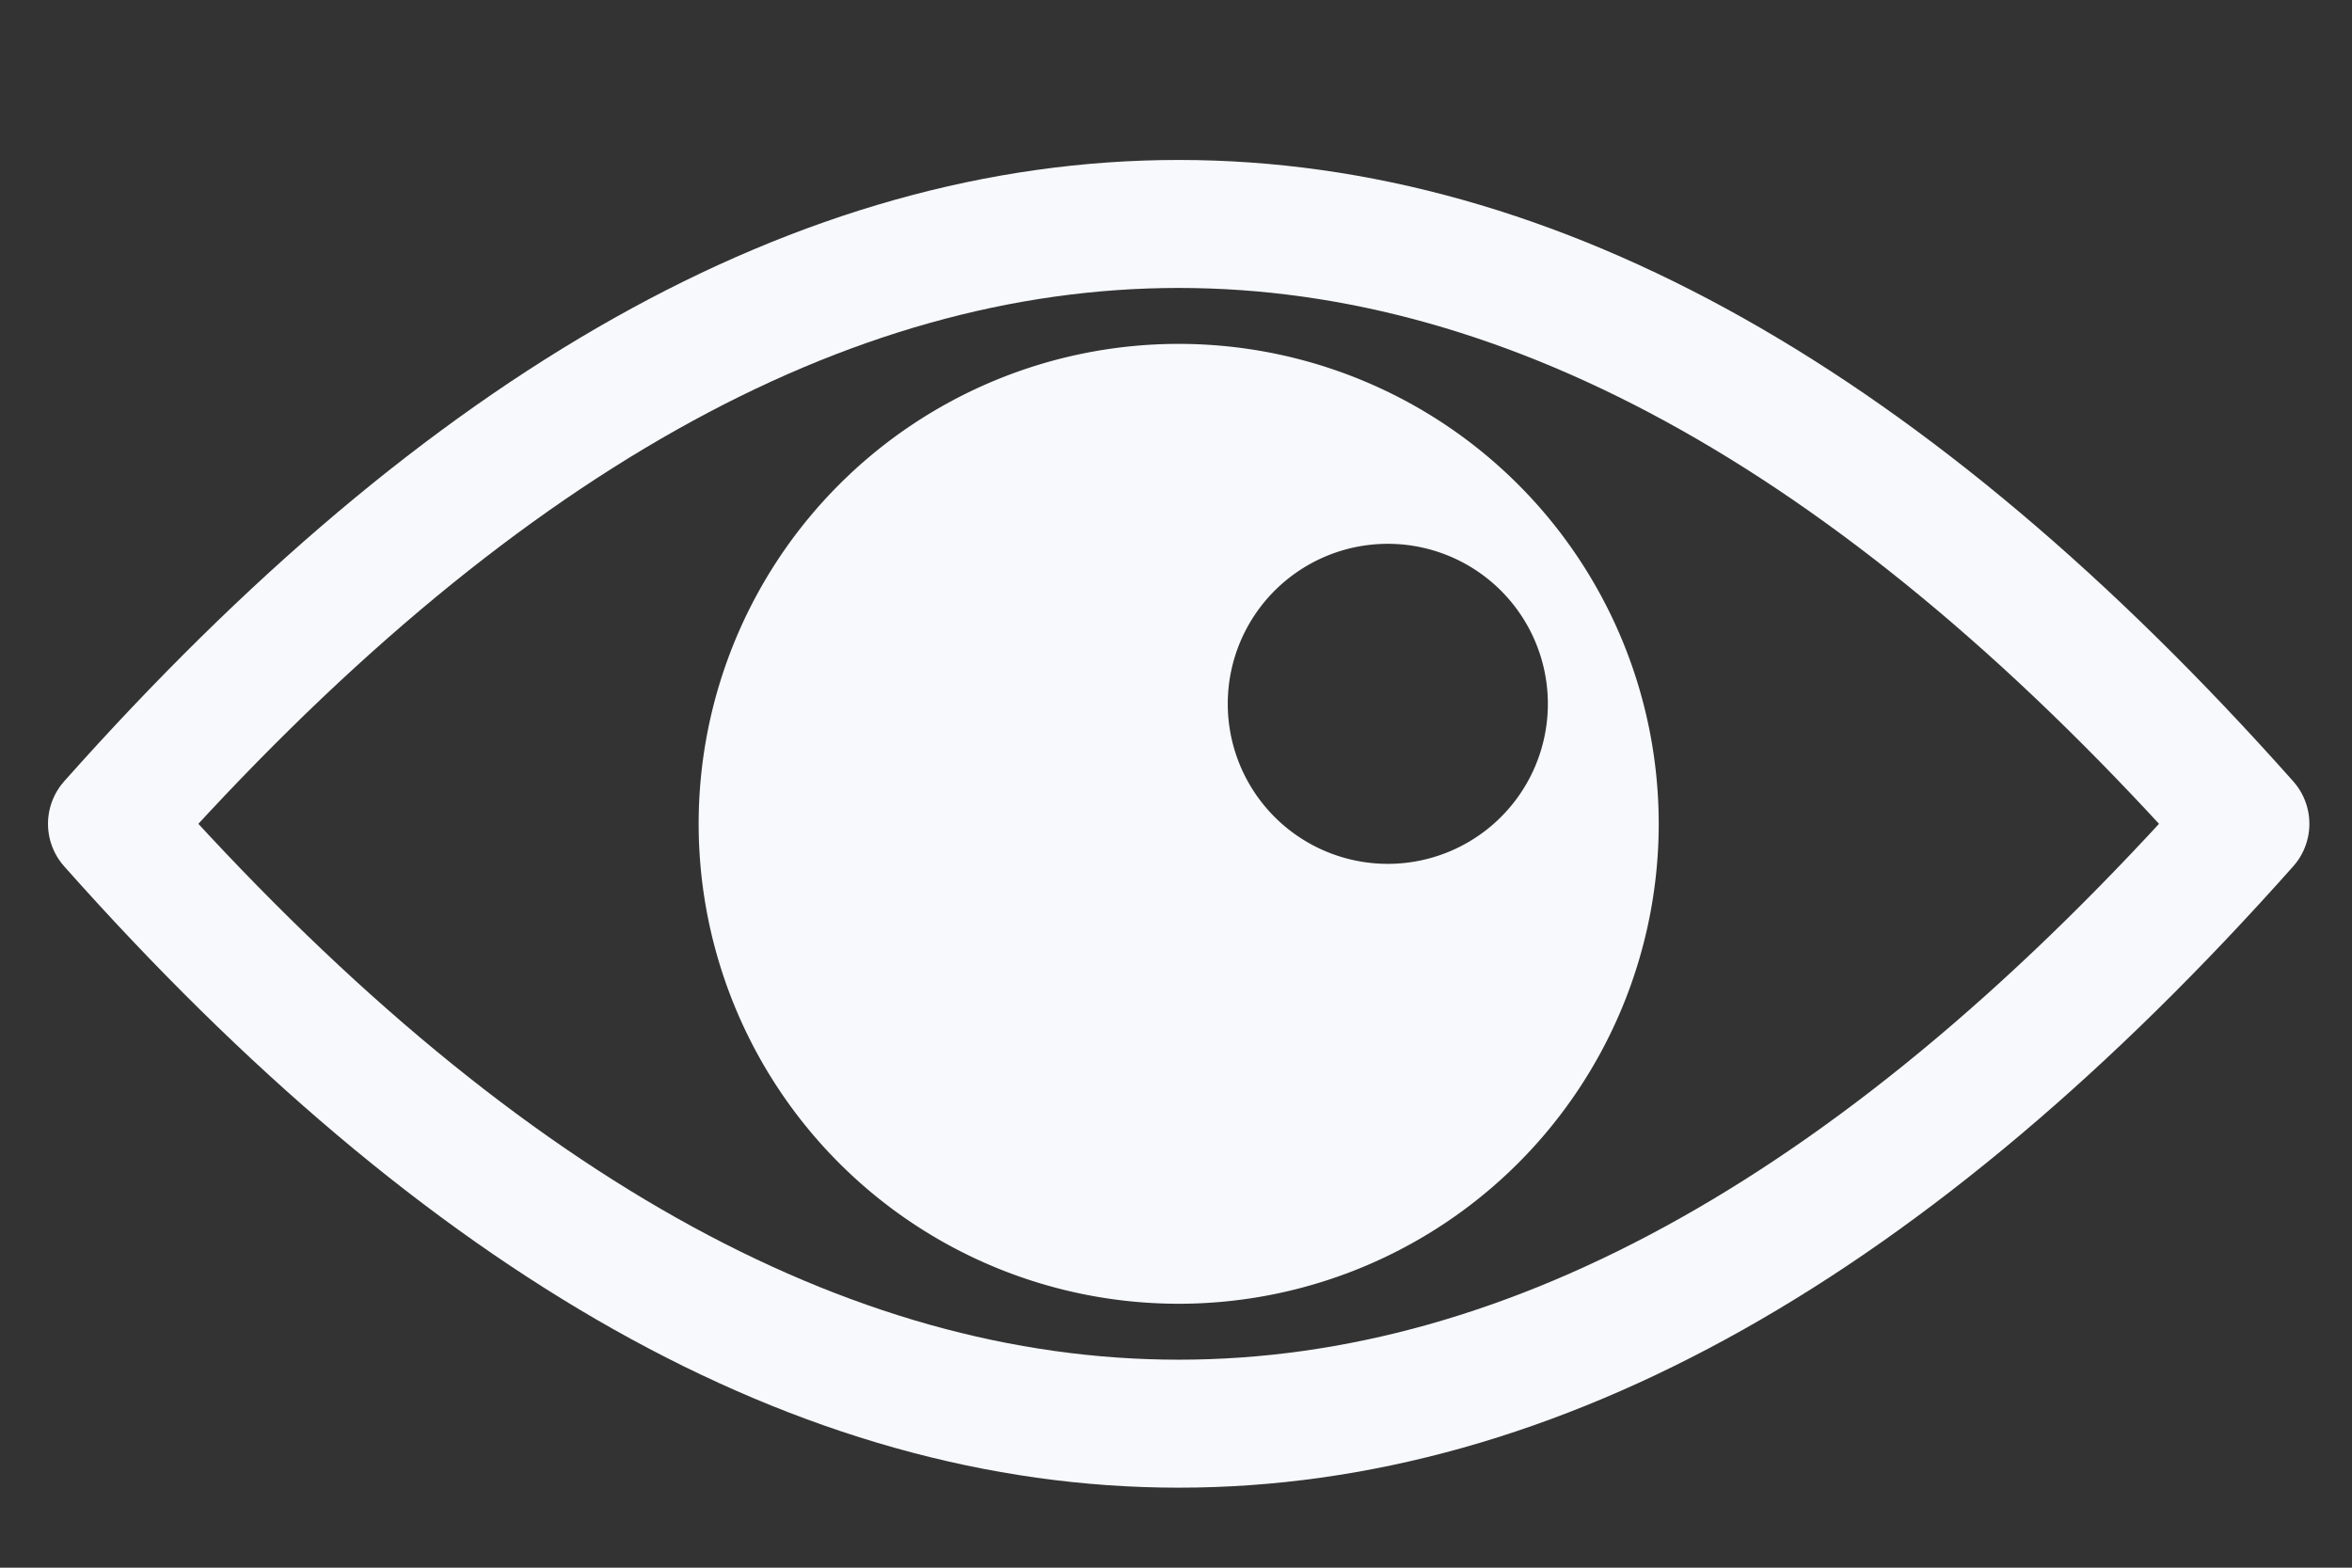 <svg width="21" height="14" viewBox="0 0 21 14" xmlns="http://www.w3.org/2000/svg">
    <rect x="0" y="0" width="21" height="14" fill="#333333" stroke="none"/>
    <g fill-rule="nonzero" fill="none">
        <path d="M10.524 2c3.174 0 6.349 1.786 9.524 5.357-3.175 3.572-6.35 5.357-9.524 5.357-3.175 0-6.35-1.785-9.524-5.357C4.175 3.786 7.35 2 10.524 2z" stroke="#F7F9FC" stroke-width="1.143" stroke-linecap="round" stroke-linejoin="round"/>
        <path d="M10.524 3.071a4.286 4.286 0 1 1 0 8.572 4.286 4.286 0 0 1 0-8.572zm1.905 1.786a1.429 1.429 0 1 0 0 2.857 1.429 1.429 0 0 0 0-2.857z" fill="#F7F9FC"/>
    </g>
</svg>
